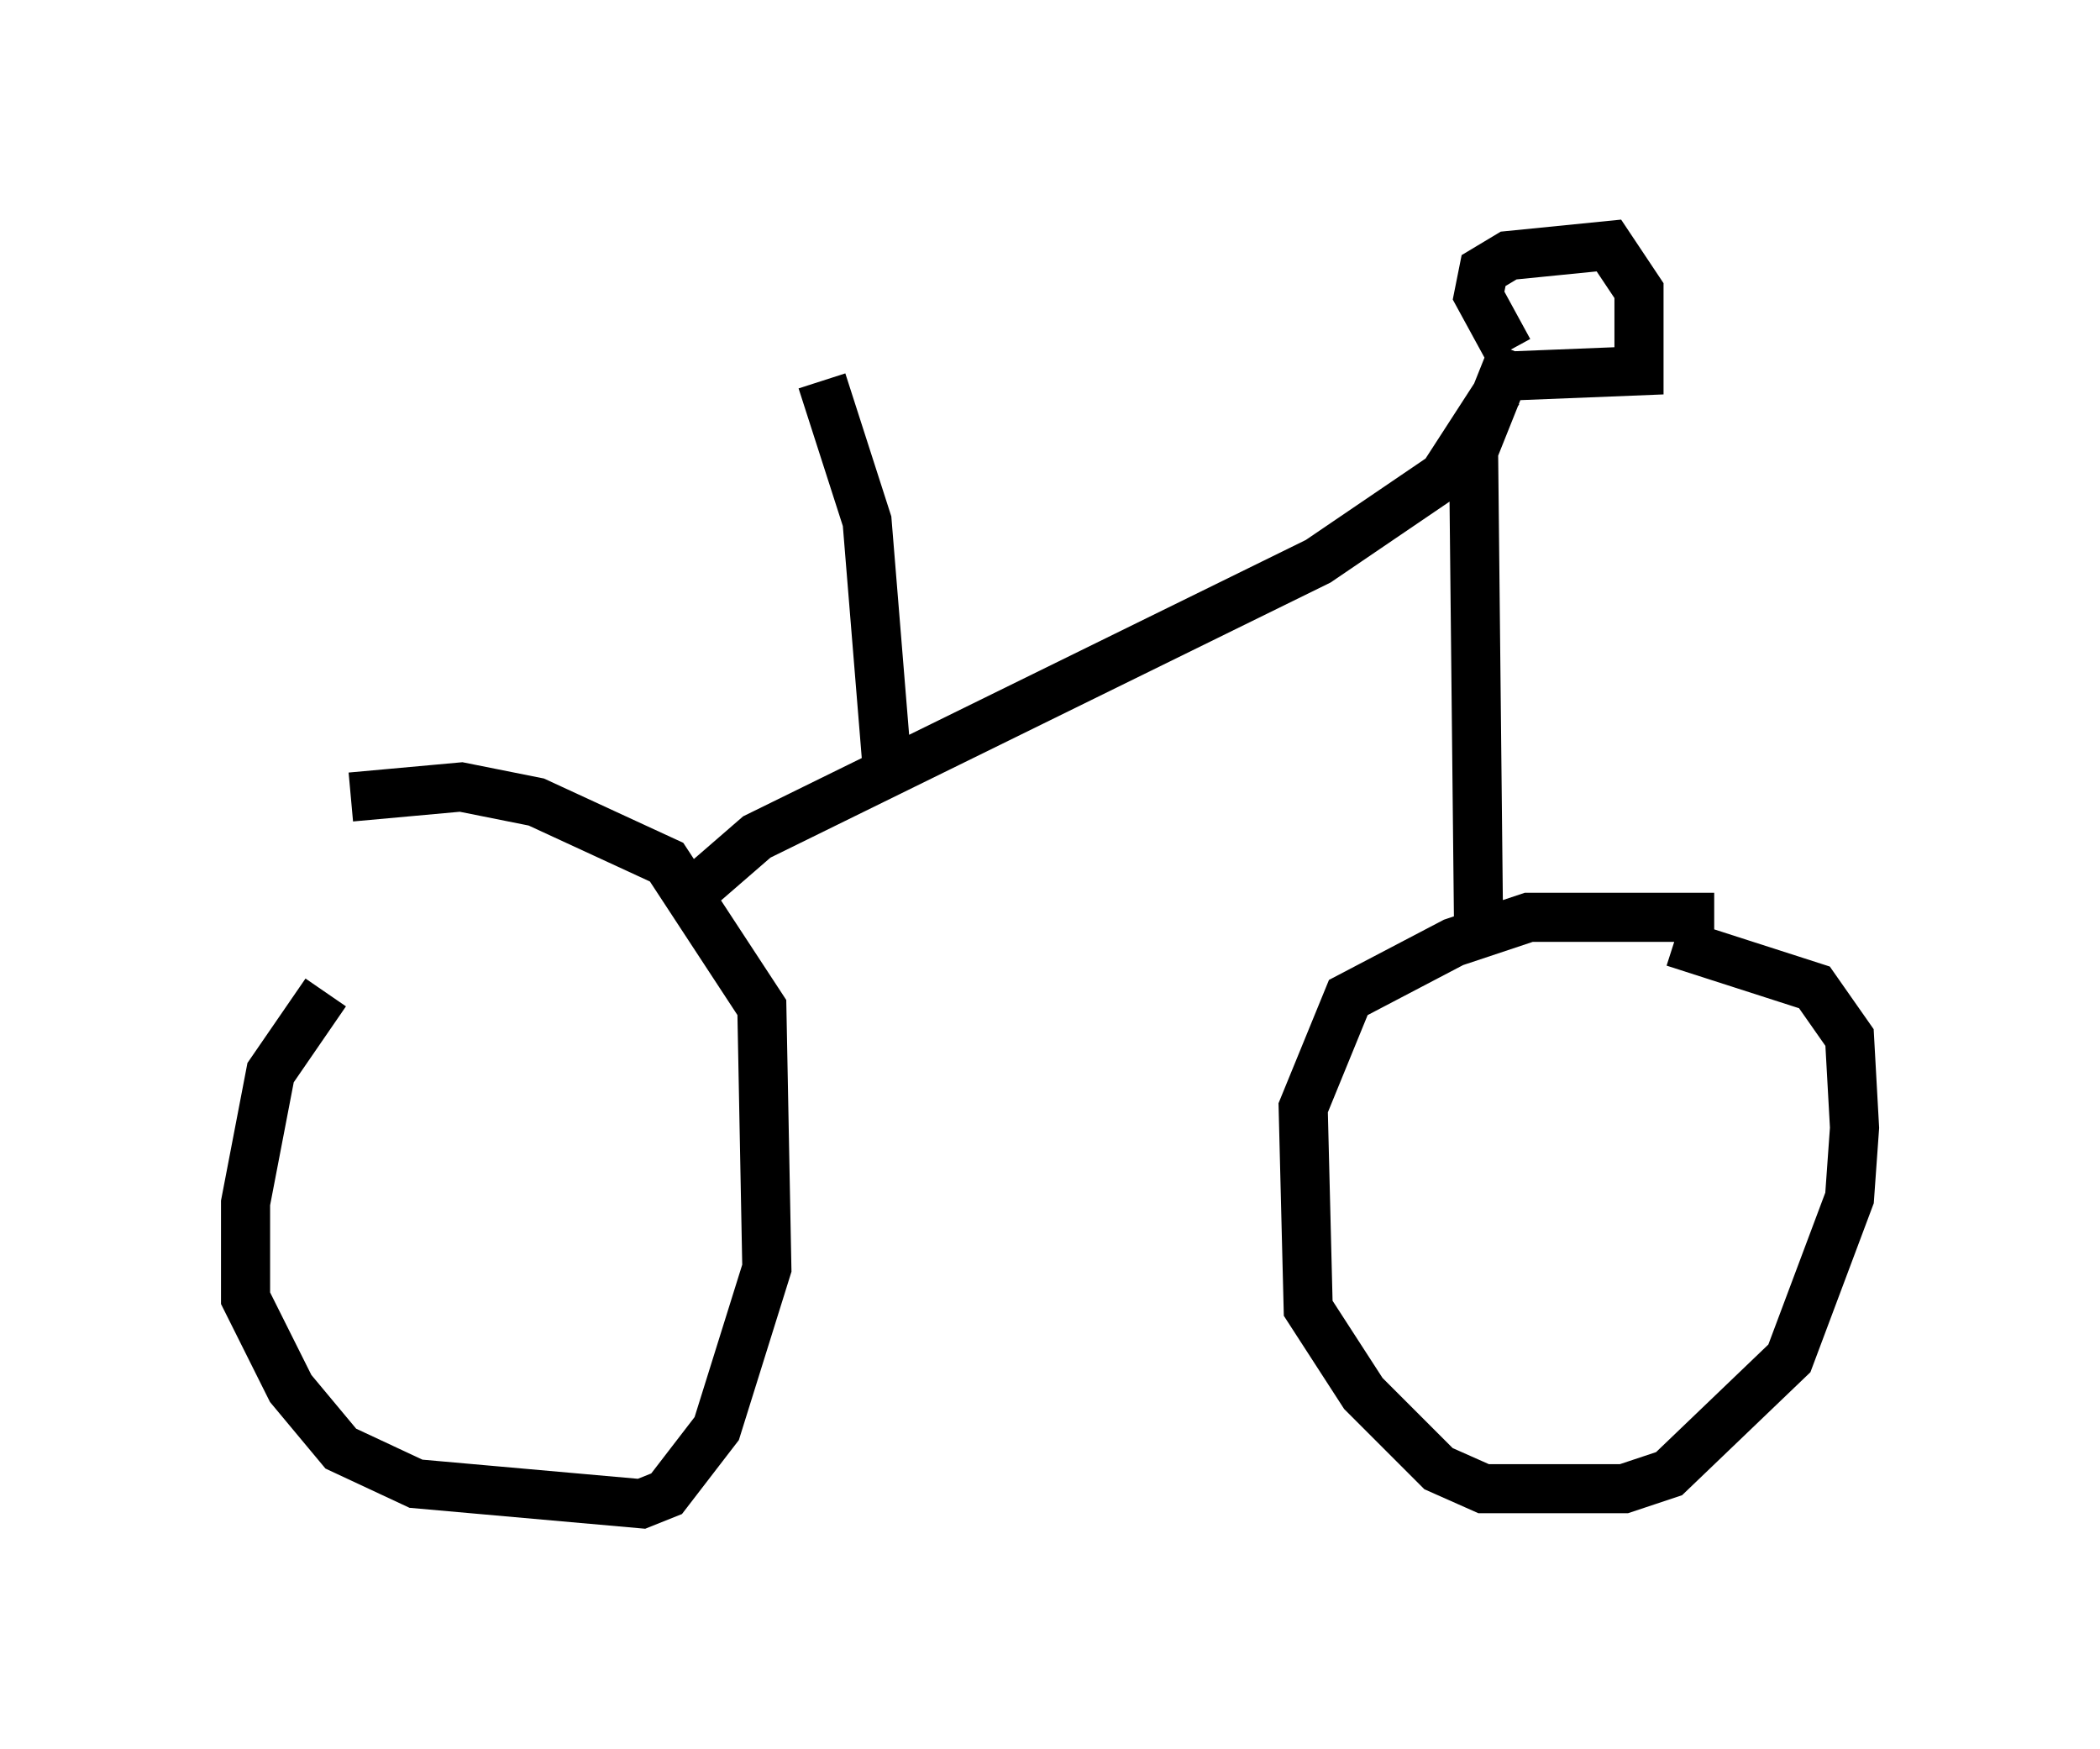 <?xml version="1.0" encoding="utf-8" ?>
<svg baseProfile="full" height="35.623" version="1.1" width="42.769" xmlns="http://www.w3.org/2000/svg" xmlns:ev="http://www.w3.org/2001/xml-events" xmlns:xlink="http://www.w3.org/1999/xlink"><defs /><rect fill="white" height="35.623" width="42.769" x="0" y="0" /><path d="M9.288, 20.109 m-2.654, 0.102 l-1.123, 1.633 -0.51, 2.654 l0.0, 1.94 0.919, 1.838 l1.021, 1.225 1.531, 0.715 l4.594, 0.408 0.51, -0.204 l1.021, -1.327 1.021, -3.267 l-0.102, -5.308 -1.94, -2.96 l-2.654, -1.225 -1.531, -0.306 l-2.246, 0.204 m27.767, 2.45 l-3.777, 0.0 -1.531, 0.51 l-2.144, 1.123 -0.919, 2.246 l0.102, 4.083 1.123, 1.735 l1.531, 1.531 0.919, 0.408 l2.858, 0.0 0.919, -0.306 l2.45, -2.348 1.225, -3.267 l0.102, -1.429 -0.102, -1.838 l-0.715, -1.021 -2.858, -0.919 m-20.213, -0.817 l1.531, -1.327 11.433, -5.615 l2.552, -1.735 1.123, -1.735 m-0.408, 10.923 l-0.102, -9.698 0.817, -2.042 m-0.102, 0.0 l-0.613, -1.123 0.102, -0.51 l0.51, -0.306 2.042, -0.204 l0.613, 0.919 0.0, 1.633 l-2.552, 0.102 m-12.761, 7.963 l-0.408, -5.002 -0.919, -2.858 " fill="none" stroke="black" stroke-width="1" /></svg>